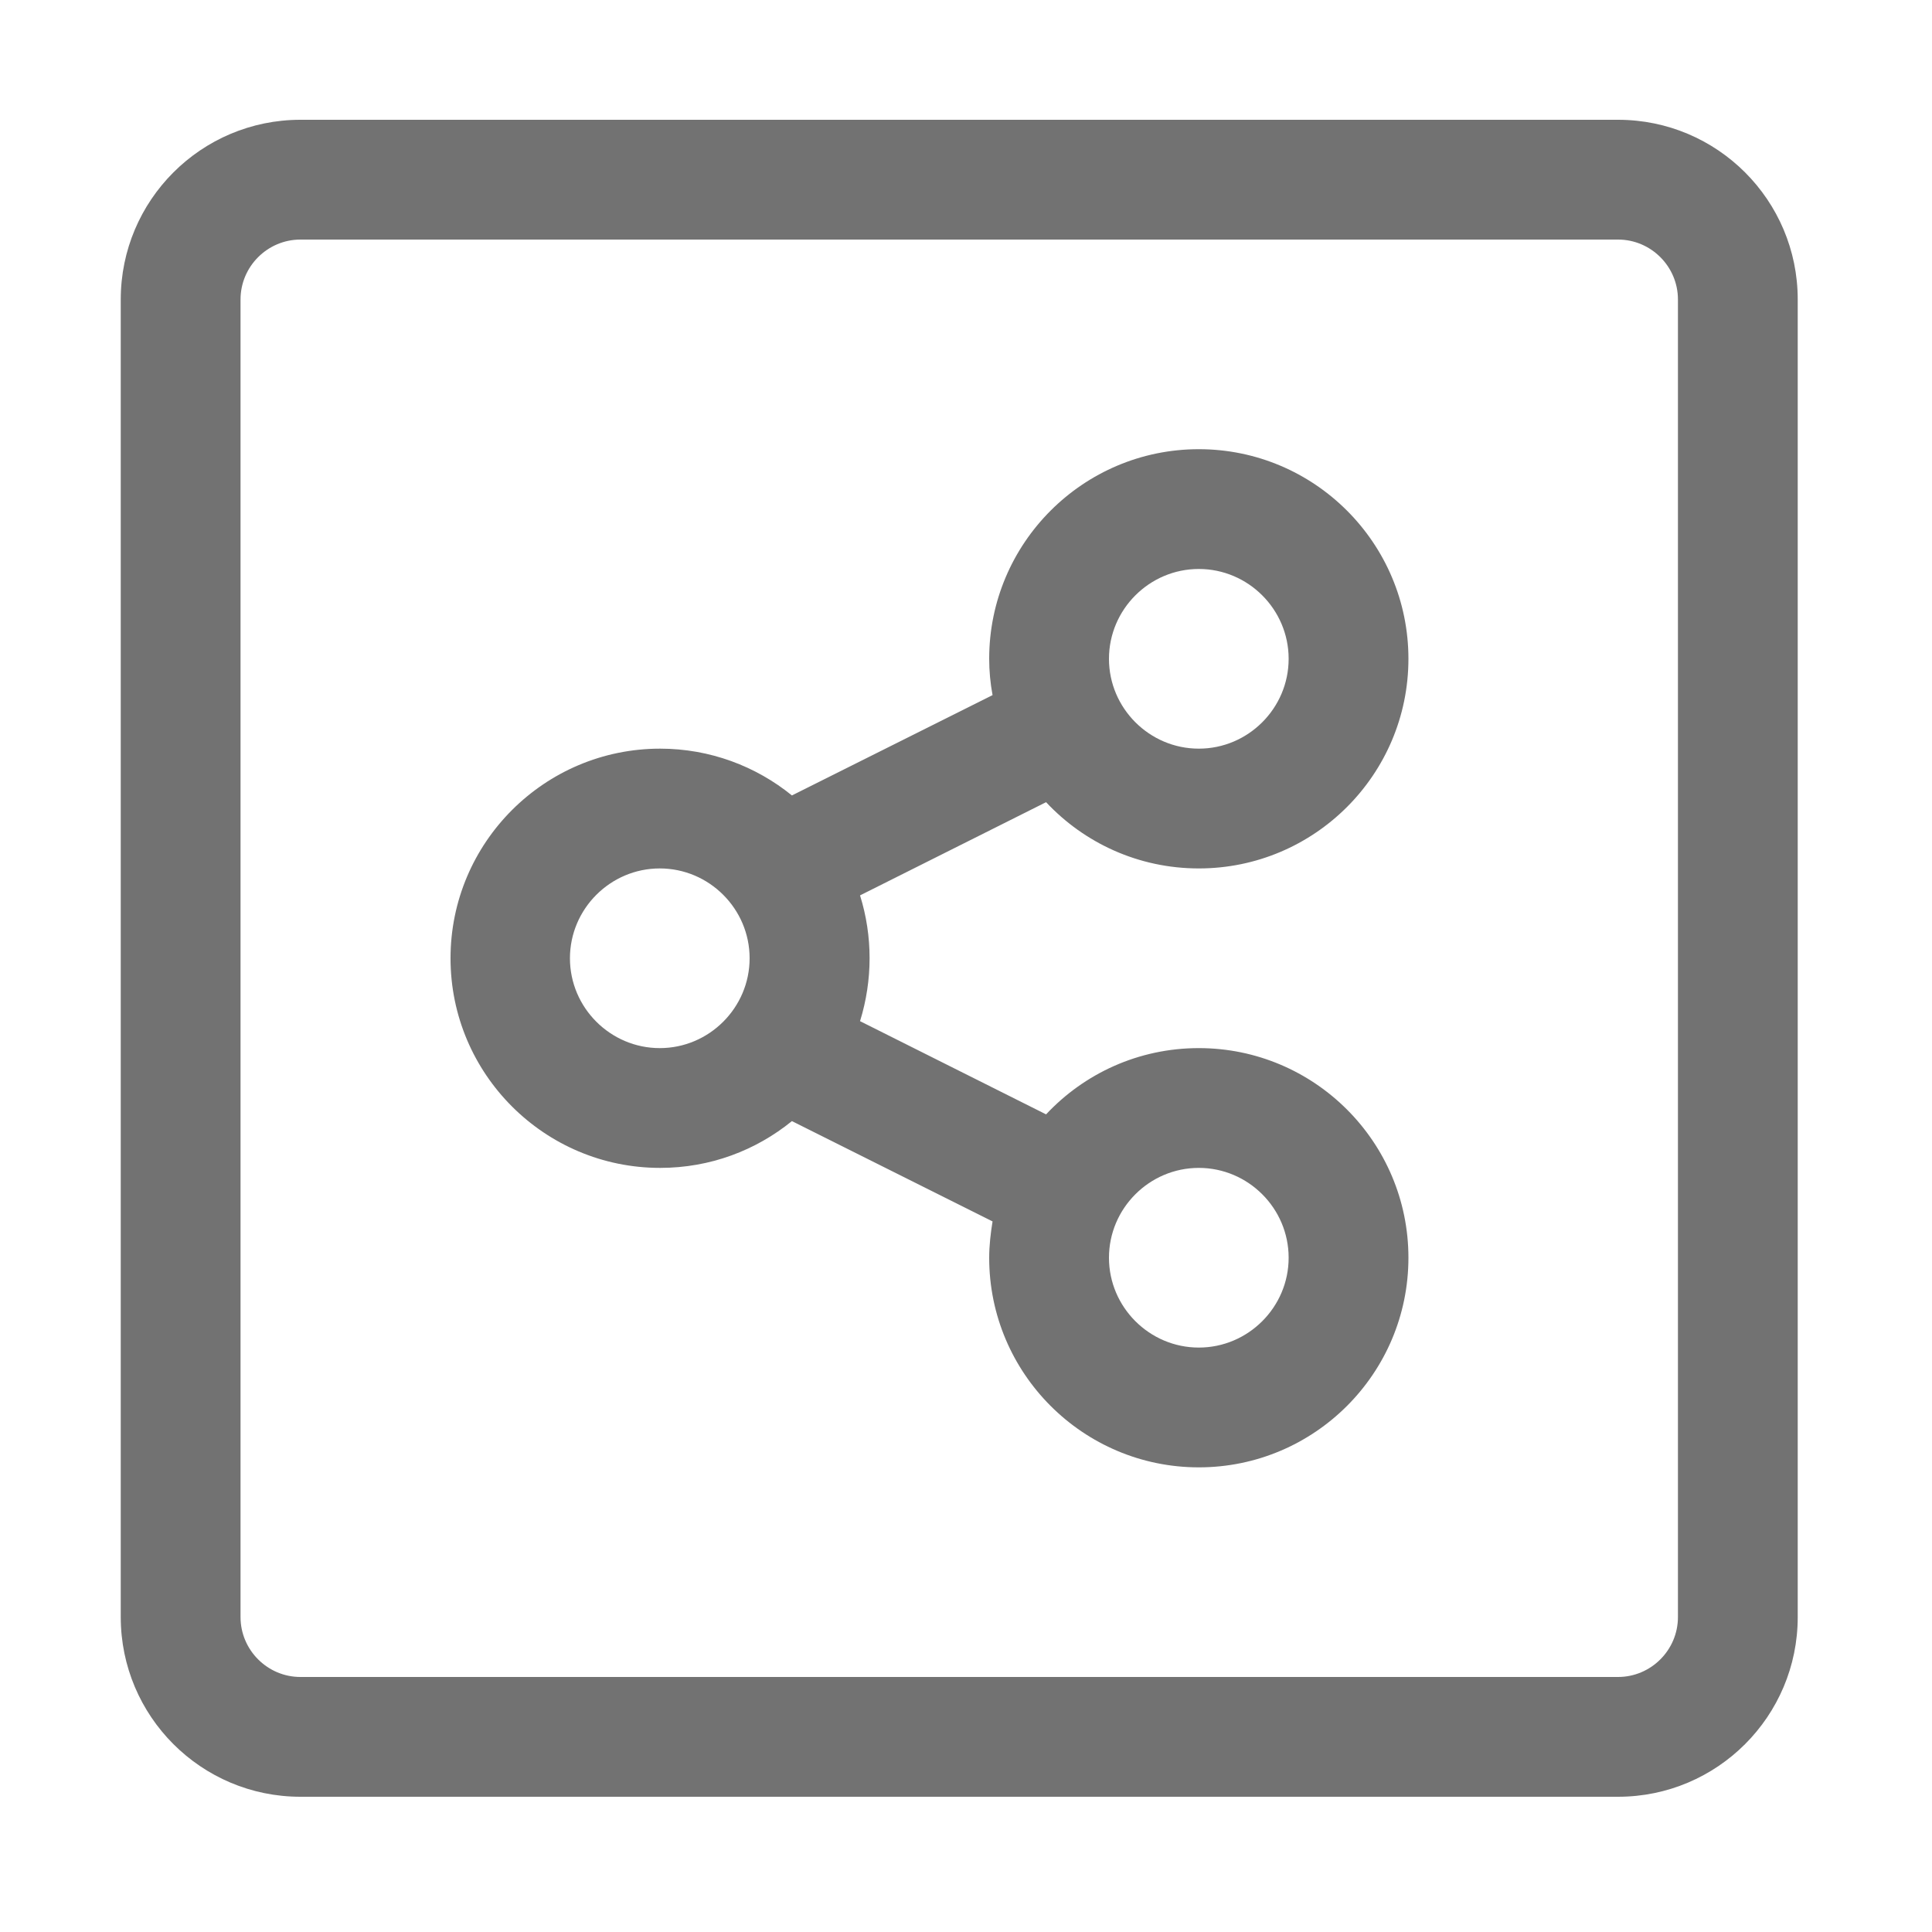﻿<?xml version='1.0' encoding='UTF-8'?>
<svg viewBox="-2 0 32 32" xmlns="http://www.w3.org/2000/svg">
  <g transform="matrix(0.062, 0, 0, 0.062, 0, 0)">
    <path d="M288, 232C318.9, 232 344, 206.9 344, 176C344, 145.1 318.9, 120 288, 120C257.1, 120 232, 145.1 232, 176C232, 179.2 232.3, 182.5 232.9, 185.7L179.3, 212.5C169.7, 204.7 157.4, 200 144.1, 200C113.2, 200 88.1, 225.1 88.1, 256C88.1, 286.9 113.2, 312 144.1, 312C157.5, 312 169.7, 307.3 179.3, 299.5L232.9, 326.3C232.4, 329.4 232, 332.7 232, 336C232, 366.9 257.1, 392 288, 392C318.9, 392 344, 366.9 344, 336C344, 305.1 318.9, 280 288, 280C271.9, 280 257.4, 286.8 247.2, 297.7L197.5, 272.8C200.9, 261.8 200.9, 250.1 197.5, 239.2L247.2, 214.3C257.4, 225.2 271.9, 232 288, 232zM288, 152C301.2, 152 312, 162.8 312, 176C312, 189.2 301.2, 200 288, 200C274.8, 200 264, 189.2 264, 176C264, 162.8 274.8, 152 288, 152zM144, 280C130.8, 280 120, 269.2 120, 256C120, 242.8 130.8, 232 144, 232C157.2, 232 168, 242.8 168, 256C168, 269.2 157.2, 280 144, 280zM288, 312C301.2, 312 312, 322.8 312, 336C312, 349.2 301.2, 360 288, 360C274.8, 360 264, 349.2 264, 336C264, 322.8 274.8, 312 288, 312zM400, 32L48, 32C21.5, 32 0, 53.5 0, 80L0, 432C0, 458.5 21.5, 480 48, 480L400, 480C426.5, 480 448, 458.5 448, 432L448, 80C448, 53.5 426.5, 32 400, 32zM416, 432C416, 440.8 408.8, 448 400, 448L48, 448C39.2, 448 32, 440.8 32, 432L32, 80C32, 71.2 39.2, 64 48, 64L400, 64C408.8, 64 416, 71.2 416, 80z" fill="#727272" fill-opacity="1" class="Black" />
  </g>
</svg>